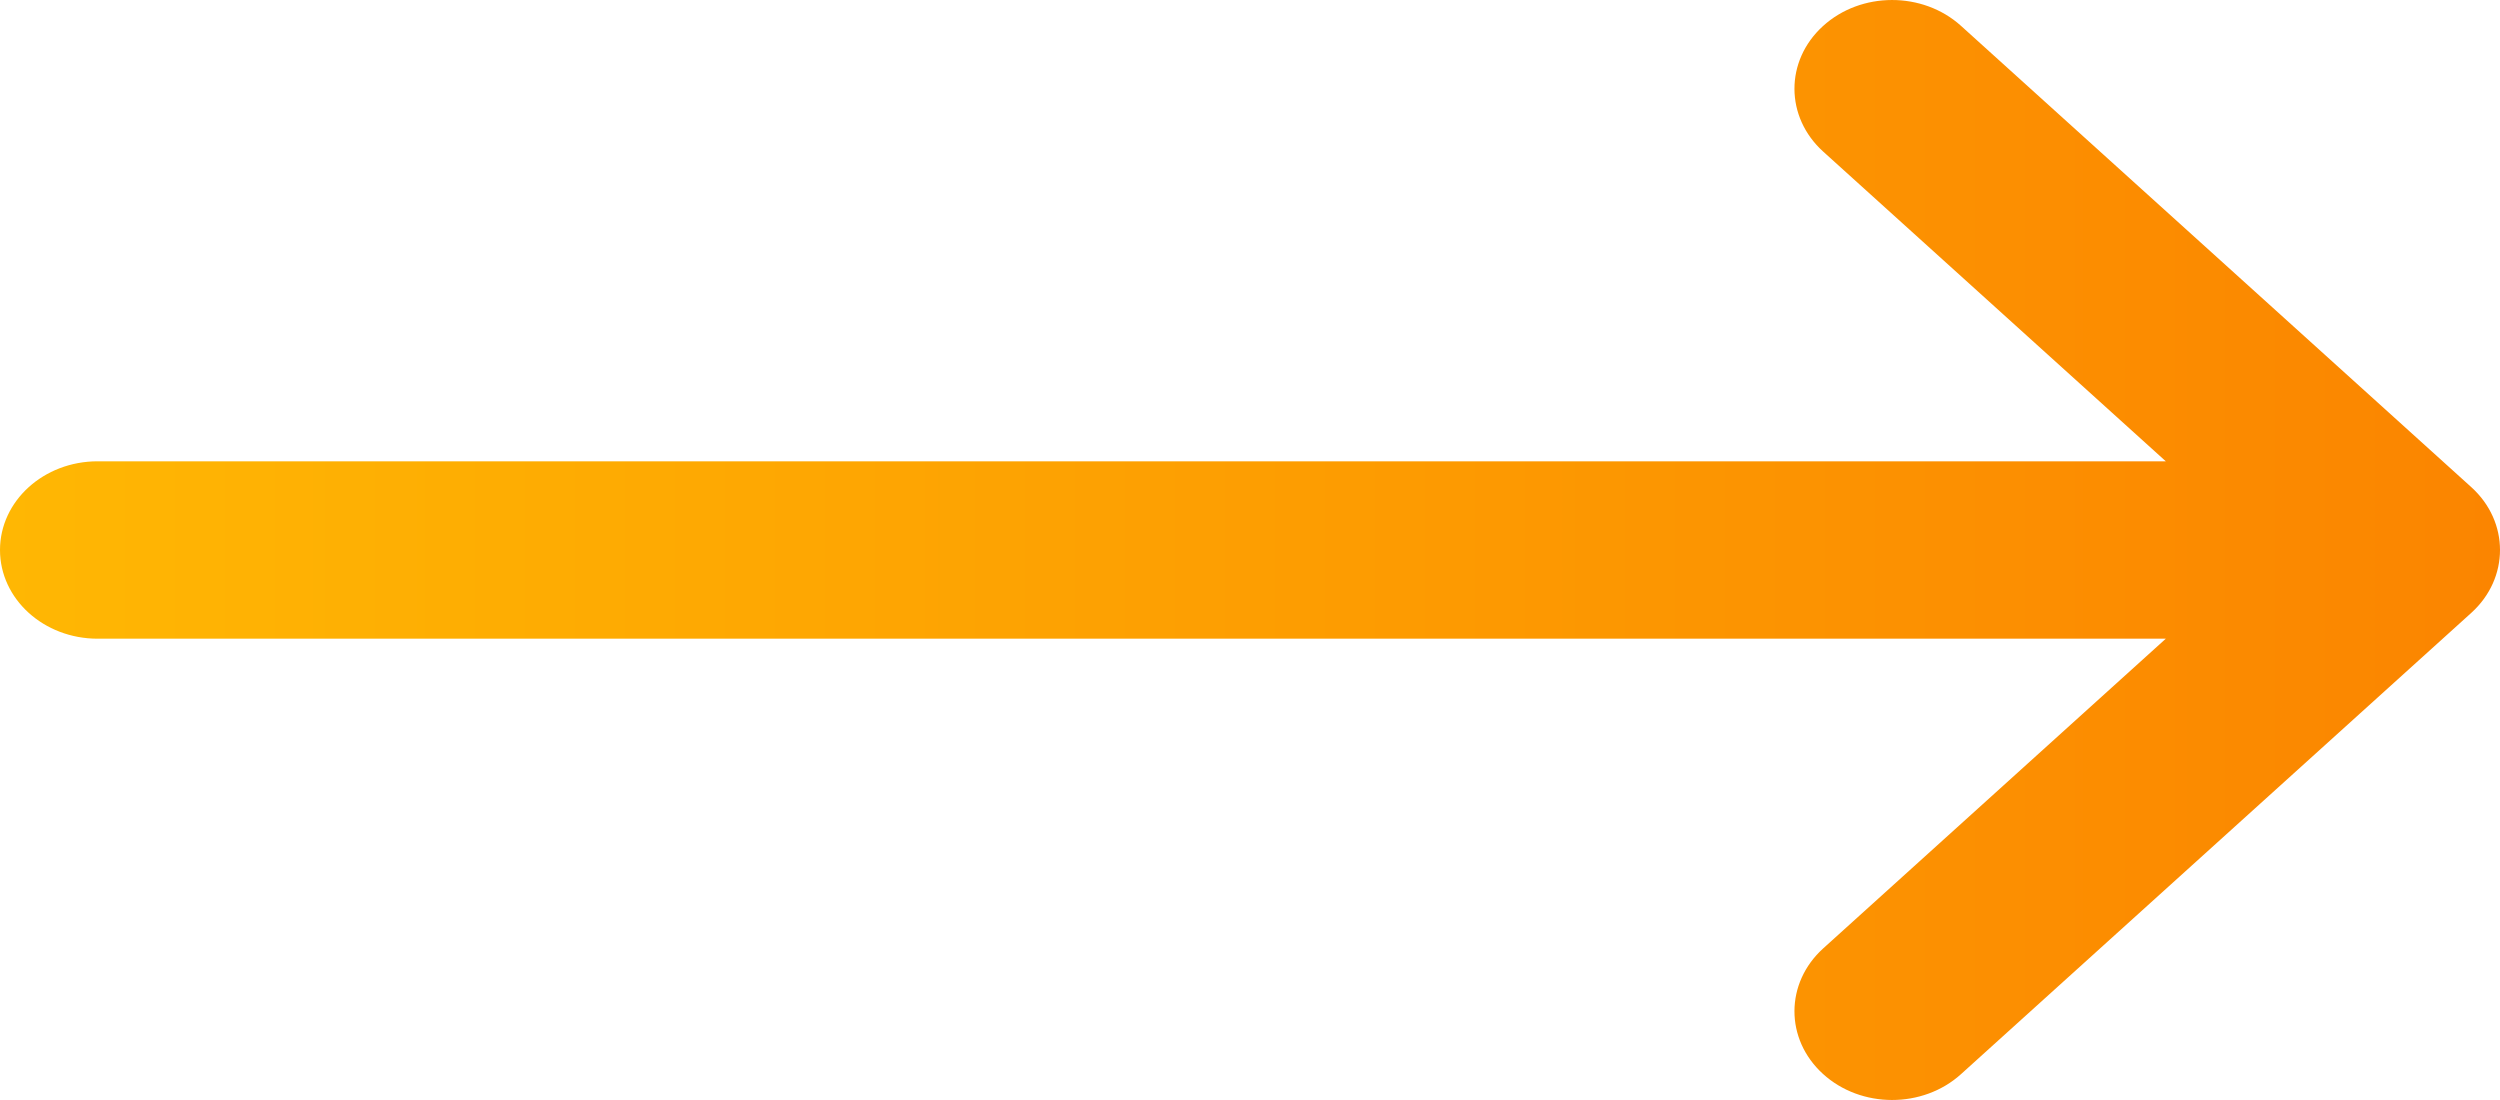 <svg width="50" height="22" viewBox="0 0 50 22" fill="none" xmlns="http://www.w3.org/2000/svg">
<path d="M49.427 9.744C49.426 9.744 49.426 9.743 49.425 9.742L39.22 0.517C38.455 -0.174 37.219 -0.172 36.458 0.523C35.697 1.217 35.7 2.341 36.464 3.032L43.316 9.226H1.953C0.874 9.226 0 10.02 0 11C0 11.98 0.874 12.774 1.953 12.774H43.316L36.464 18.968C35.7 19.66 35.697 20.783 36.458 21.477C37.219 22.172 38.456 22.174 39.22 21.483L49.425 12.258C49.426 12.257 49.426 12.256 49.427 12.256C50.192 11.562 50.19 10.435 49.427 9.744Z" fill="url(#paint0_linear)"/>
<defs>
<linearGradient id="paint0_linear" x1="0" y1="11" x2="50" y2="11" gradientUnits="userSpaceOnUse">
<stop stop-color="#FFB703"/>
<stop offset="1" stop-color="#FB8500"/>
</linearGradient>
</defs>
</svg>
